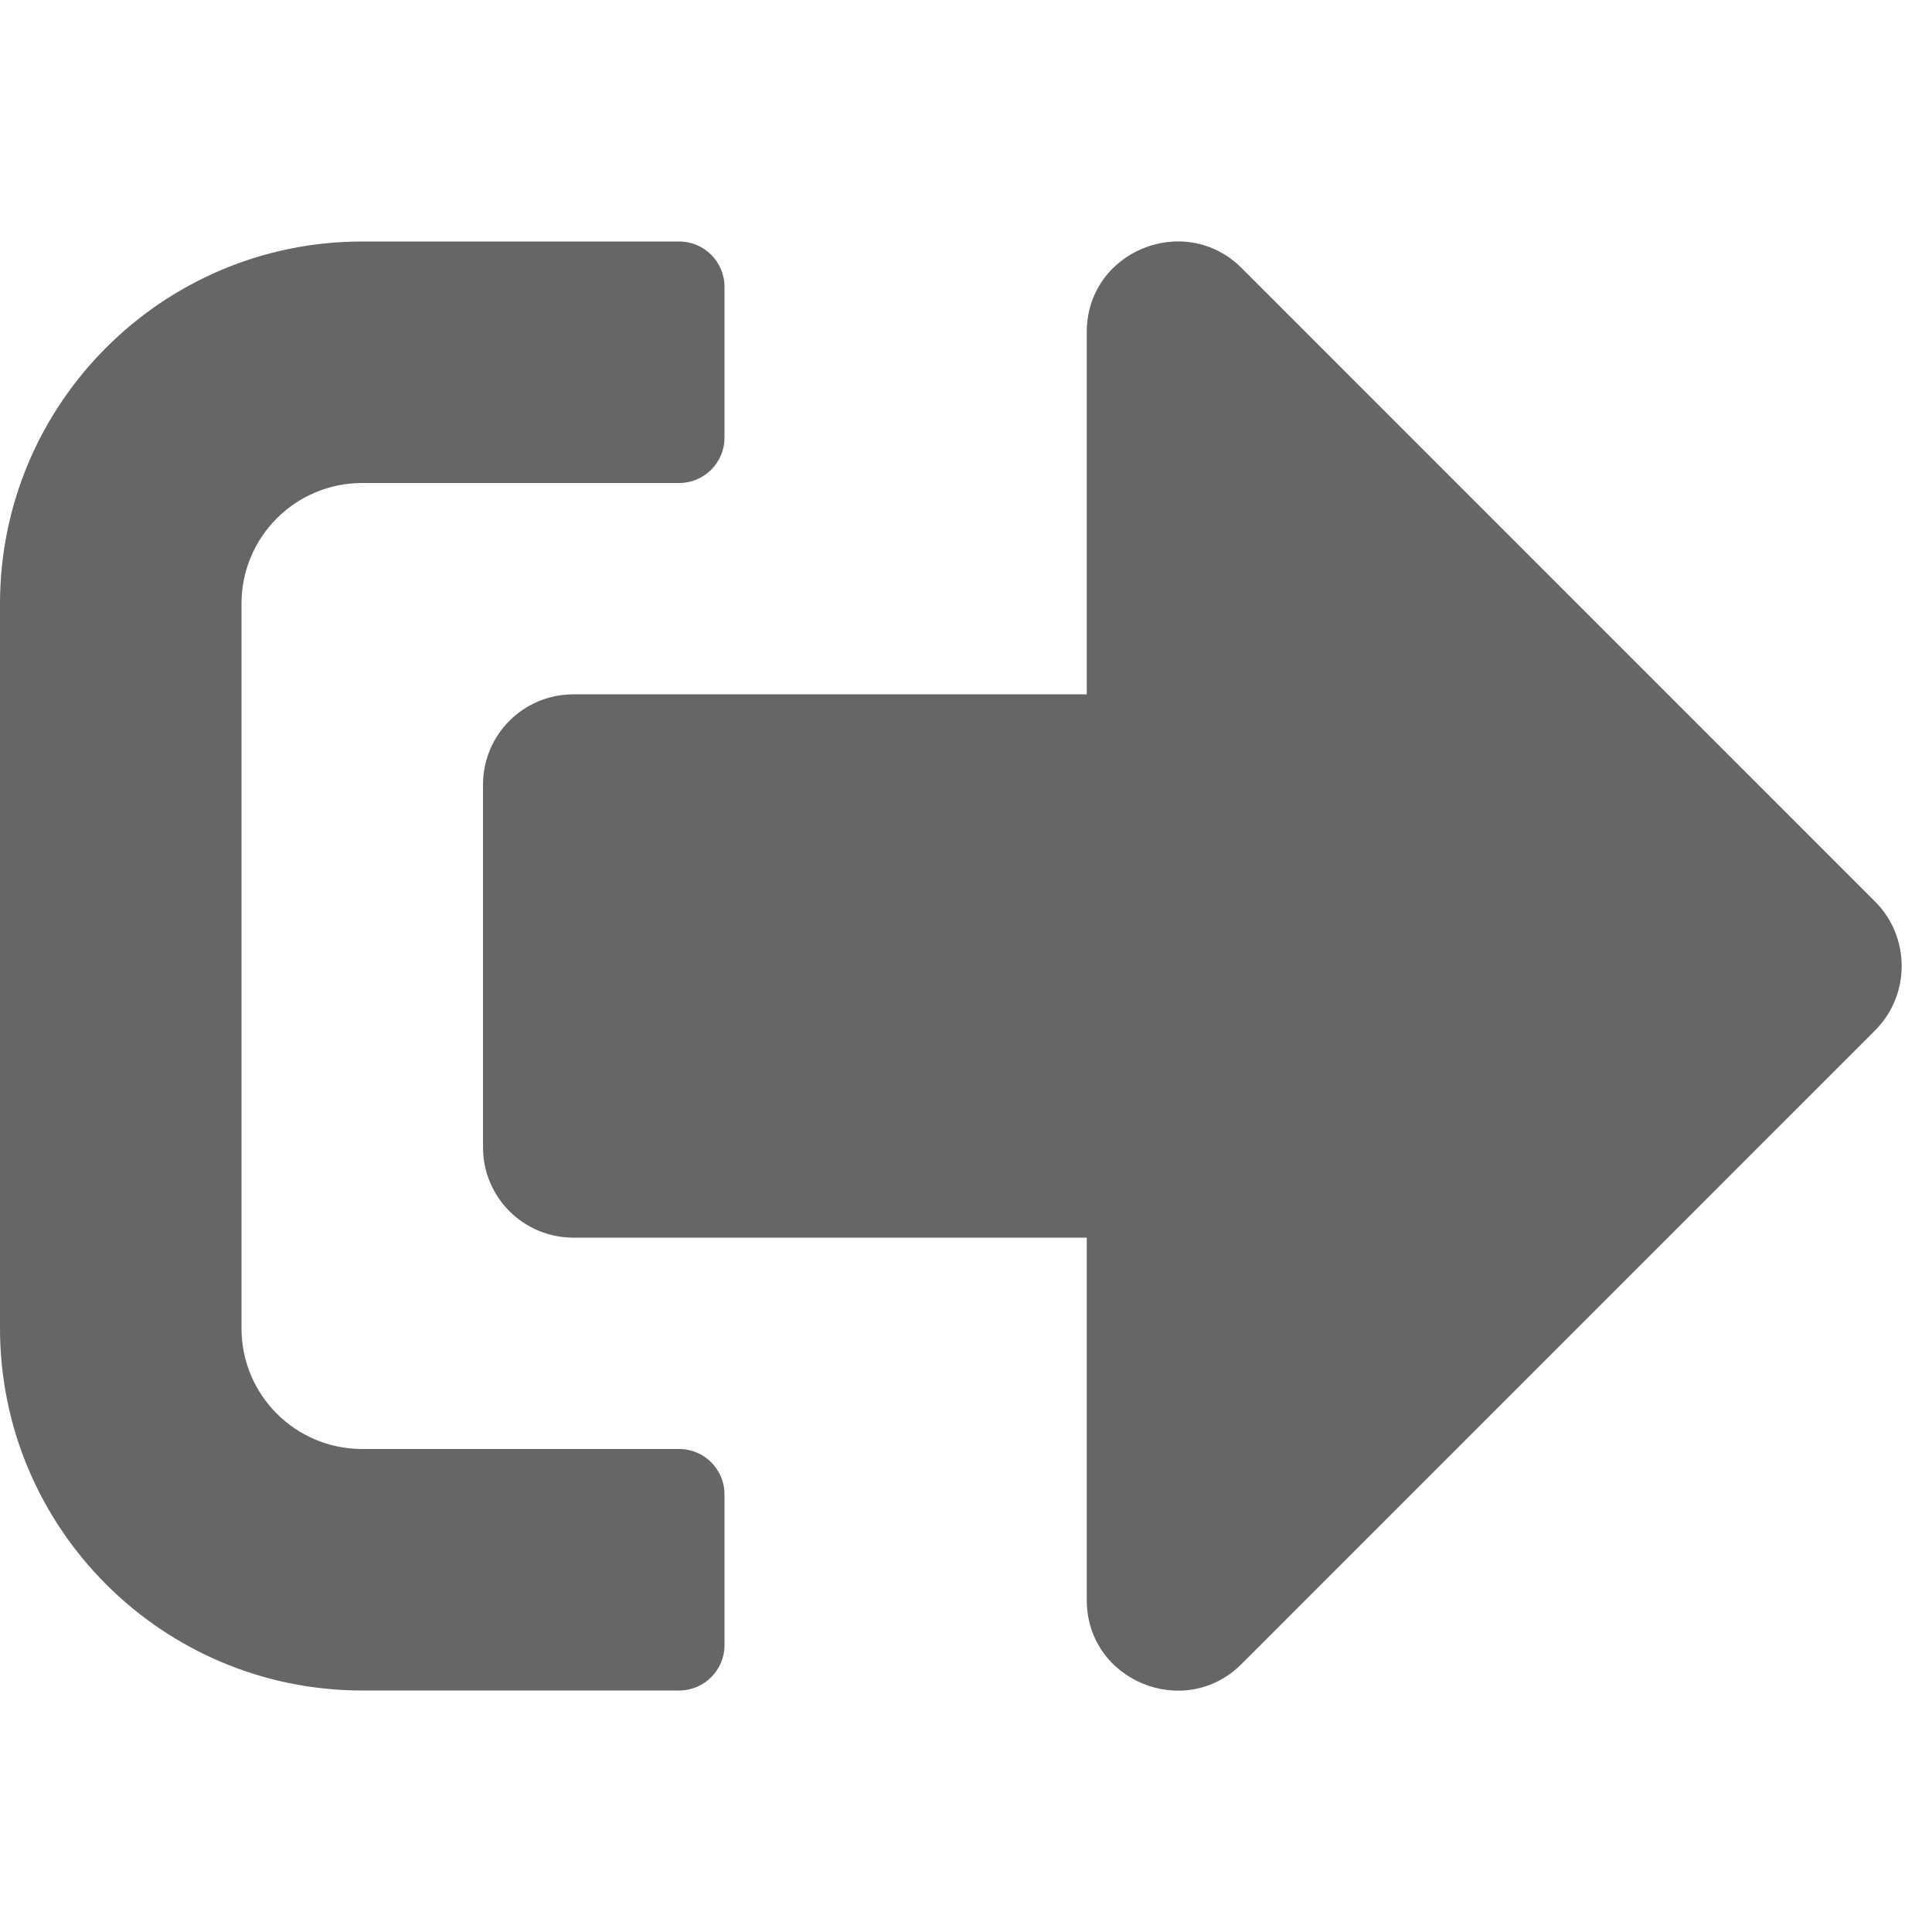 <svg width="26" height="26" viewBox="0 0 26 26" fill="none" xmlns="http://www.w3.org/2000/svg">
<path d="M25.238 13.863L16.707 22.395C15.945 23.156 14.625 22.623 14.625 21.531V16.656H7.719C7.043 16.656 6.5 16.113 6.5 15.438V10.562C6.5 9.887 7.043 9.344 7.719 9.344H14.625V4.469C14.625 3.382 15.94 2.844 16.707 3.605L25.238 12.137C25.71 12.614 25.71 13.386 25.238 13.863ZM9.75 22.141V20.109C9.75 19.774 9.476 19.5 9.141 19.5H4.875C3.976 19.5 3.25 18.774 3.25 17.875V8.125C3.25 7.226 3.976 6.5 4.875 6.5H9.141C9.476 6.5 9.75 6.226 9.75 5.891V3.859C9.75 3.524 9.476 3.25 9.141 3.25H4.875C2.184 3.25 0 5.434 0 8.125V17.875C0 20.566 2.184 22.75 4.875 22.75H9.141C9.476 22.75 9.75 22.476 9.75 22.141Z" fill="#666666"/>
</svg>
